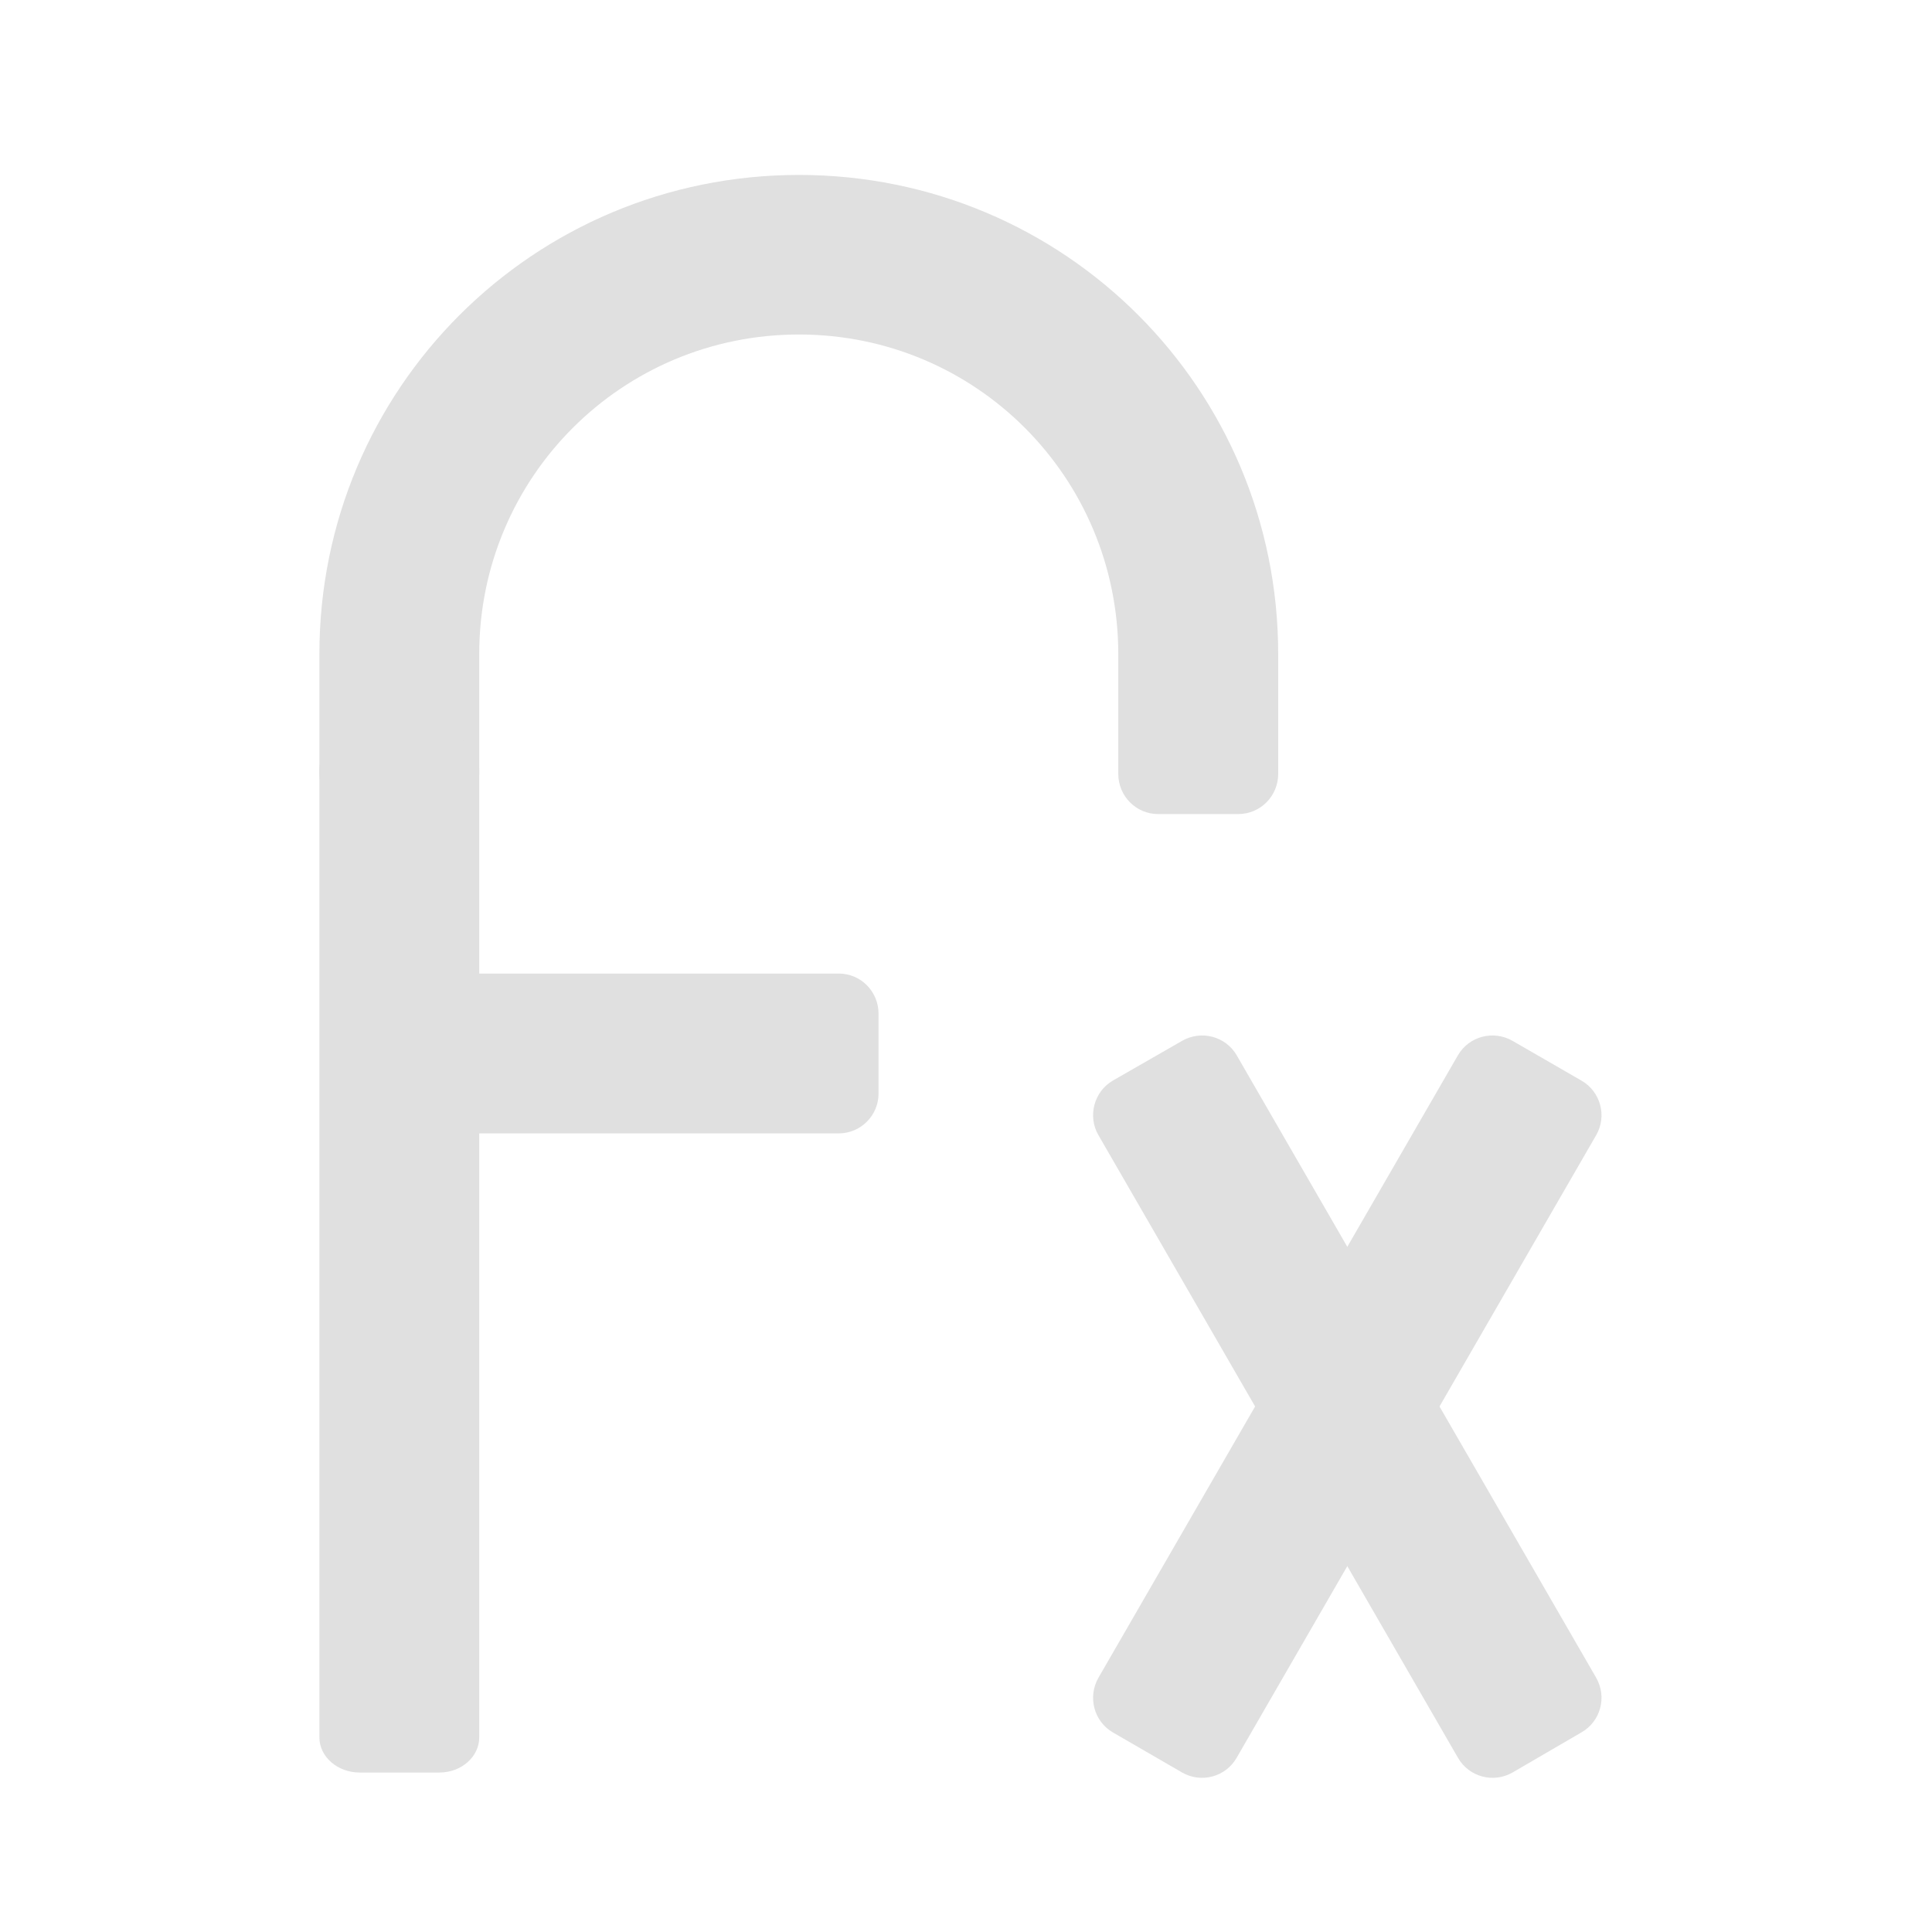 <?xml version="1.0" encoding="UTF-8"?>
<svg xmlns="http://www.w3.org/2000/svg" xmlns:xlink="http://www.w3.org/1999/xlink" width="22px" height="22px" viewBox="0 0 22 22" version="1.1">
<g id="surface1">
<path style=" stroke:none;fill-rule:nonzero;fill:rgb(87.843%,87.843%,87.843%);fill-opacity:1;" d="M 3.637 8.812 C 3.637 9.066 3.84 9.27 4.094 9.27 L 5.004 9.27 C 5.254 9.27 5.457 9.066 5.457 8.812 L 5.457 7.449 C 5.457 5.434 7.082 3.809 9.098 3.809 C 11.113 3.809 12.734 5.434 12.734 7.449 L 12.734 8.812 C 12.734 9.066 12.938 9.27 13.188 9.27 L 14.098 9.27 C 14.352 9.27 14.555 9.066 14.555 8.812 L 14.555 7.449 C 14.555 4.426 12.121 1.992 9.098 1.992 C 6.074 1.992 3.637 4.426 3.637 7.449 Z M 3.637 8.812 "/>
<path style=" stroke:none;fill-rule:nonzero;fill:rgb(87.843%,87.843%,87.843%);fill-opacity:1;" d="M 5.004 11.086 L 9.551 11.086 C 9.801 11.086 10.004 11.289 10.004 11.543 L 10.004 12.453 C 10.004 12.703 9.801 12.906 9.551 12.906 L 5.004 12.906 C 4.75 12.906 4.547 12.703 4.547 12.453 L 4.547 11.543 C 4.547 11.289 4.75 11.086 5.004 11.086 Z M 5.004 11.086 "/>
<path style=" stroke:none;fill-rule:nonzero;fill:rgb(87.843%,87.843%,87.843%);fill-opacity:1;" d="M 4.094 8.359 L 5.004 8.359 C 5.254 8.359 5.457 8.535 5.457 8.758 L 5.457 19.785 C 5.457 20.004 5.254 20.184 5.004 20.184 L 4.094 20.184 C 3.844 20.184 3.637 20.004 3.637 19.785 L 3.637 8.758 C 3.637 8.535 3.844 8.359 4.094 8.359 Z M 4.094 8.359 "/>
<path style=" stroke:none;fill-rule:nonzero;fill:rgb(87.843%,87.843%,87.843%);fill-opacity:1;" d="M 14.082 12.016 L 18.176 19.105 C 18.301 19.324 18.227 19.602 18.008 19.727 L 17.223 20.184 C 17.004 20.309 16.727 20.234 16.602 20.016 L 12.508 12.926 C 12.383 12.711 12.457 12.43 12.672 12.305 L 13.461 11.852 C 13.68 11.727 13.957 11.801 14.082 12.016 Z M 14.082 12.016 "/>
<path style=" stroke:none;fill-rule:nonzero;fill:rgb(87.843%,87.843%,87.843%);fill-opacity:1;" d="M 18.176 12.926 L 14.082 20.016 C 13.957 20.234 13.68 20.309 13.461 20.184 L 12.672 19.727 C 12.457 19.602 12.383 19.324 12.508 19.105 L 16.602 12.016 C 16.727 11.801 17.004 11.727 17.223 11.852 L 18.008 12.305 C 18.227 12.43 18.301 12.711 18.176 12.926 Z M 18.176 12.926 "/>
</g>
</svg>
